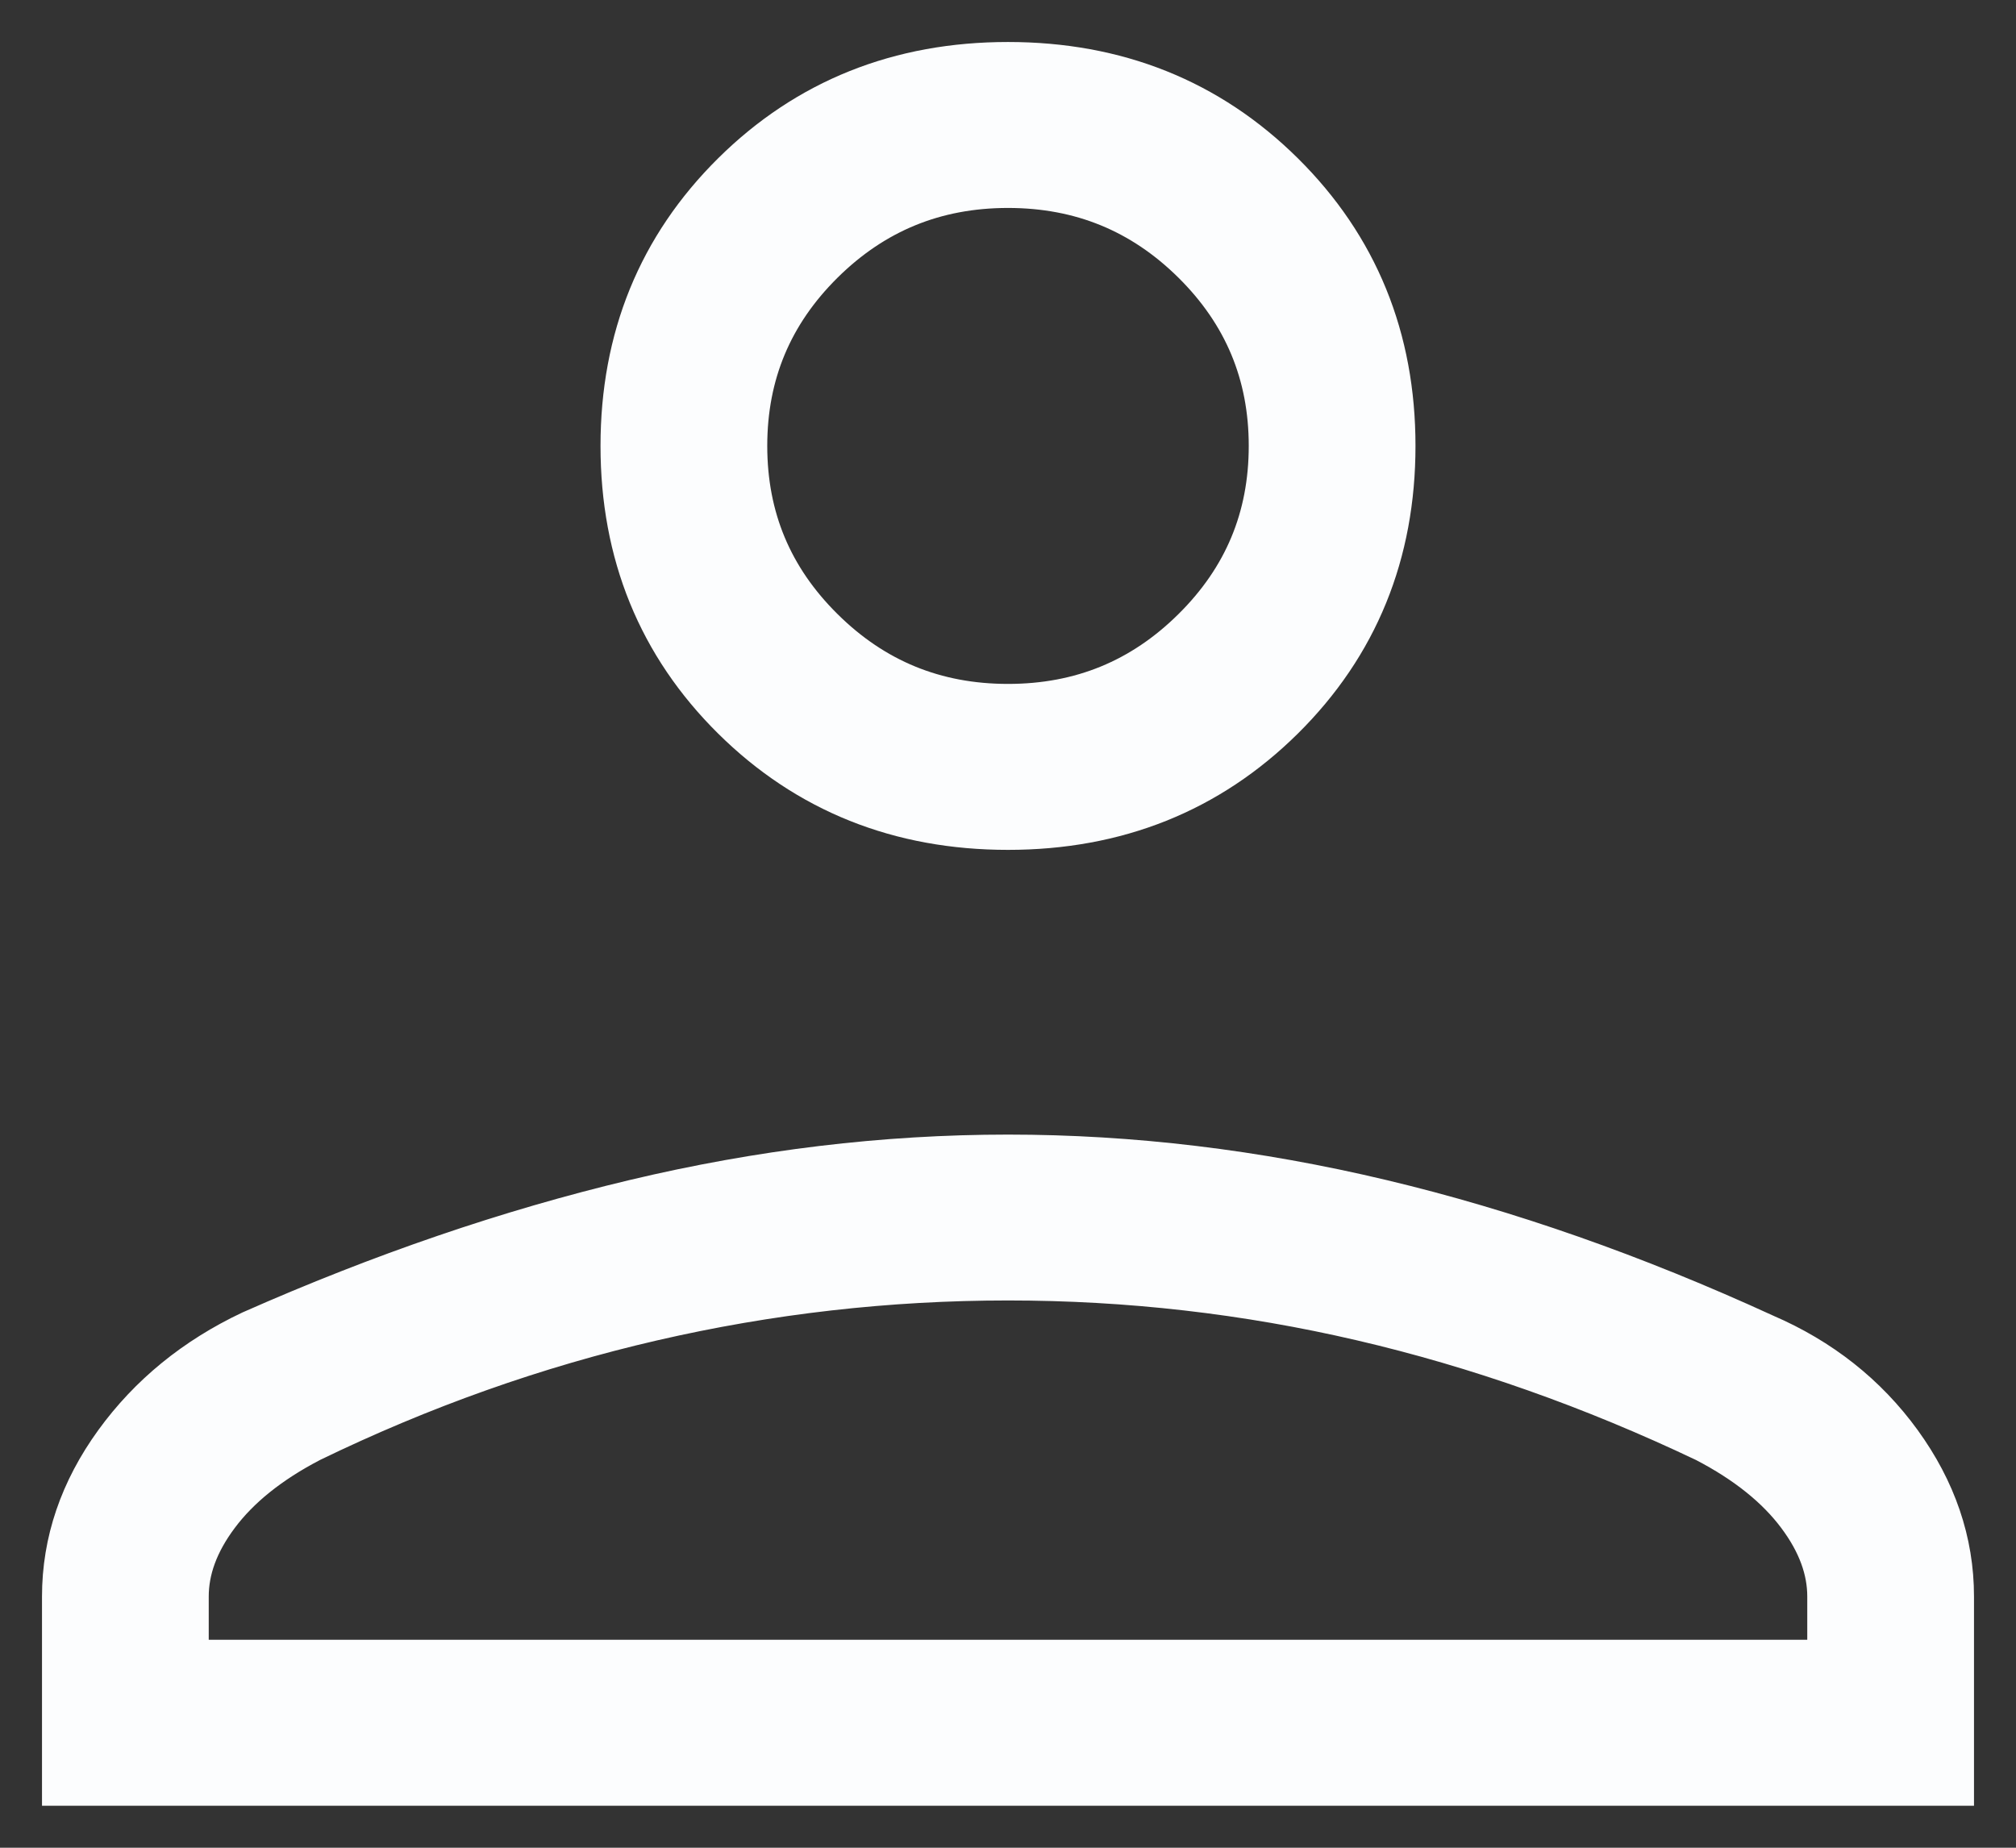 <svg width="24" height="22" viewBox="0 0 24 22" fill="none" xmlns="http://www.w3.org/2000/svg">
<rect x="0" y="0" width="24" height="22" fill="#333333" stroke="none"/>
<path d="M12 9.619C10.769 9.619 9.736 9.205 8.901 8.379C8.066 7.552 7.649 6.529 7.649 5.309C7.649 4.09 8.066 3.067 8.901 2.24C9.736 1.413 10.769 1 12 1C13.231 1 14.264 1.413 15.099 2.24C15.934 3.067 16.351 4.09 16.351 5.309C16.351 6.529 15.934 7.552 15.099 8.379C14.264 9.205 13.231 9.619 12 9.619ZM1 21V19.009C1 18.412 1.192 17.85 1.575 17.321C1.958 16.793 2.464 16.38 3.093 16.082C4.626 15.404 6.131 14.889 7.609 14.537C9.086 14.185 10.55 14.009 12 14.009C13.45 14.009 14.914 14.185 16.391 14.537C17.869 14.889 19.374 15.418 20.907 16.122C21.536 16.393 22.042 16.793 22.425 17.321C22.808 17.85 23 18.412 23 19.009V21H1ZM1.985 20.024H22.015V19.009C22.015 18.629 21.878 18.256 21.604 17.891C21.33 17.525 20.934 17.206 20.414 16.936C19.046 16.285 17.664 15.797 16.268 15.472C14.873 15.147 13.45 14.984 12 14.984C10.55 14.984 9.12 15.147 7.711 15.472C6.302 15.797 4.927 16.285 3.586 16.936C3.066 17.206 2.67 17.525 2.396 17.891C2.122 18.256 1.985 18.629 1.985 19.009V20.024ZM12 8.643C12.931 8.643 13.724 8.318 14.381 7.667C15.038 7.017 15.366 6.231 15.366 5.309C15.366 4.388 15.038 3.602 14.381 2.951C13.724 2.301 12.931 1.976 12 1.976C11.069 1.976 10.276 2.301 9.619 2.951C8.962 3.602 8.634 4.388 8.634 5.309C8.634 6.231 8.962 7.017 9.619 7.667C10.276 8.318 11.069 8.643 12 8.643Z" fill="#FCFDFE" stroke="#FCFDFE"/>
</svg>

